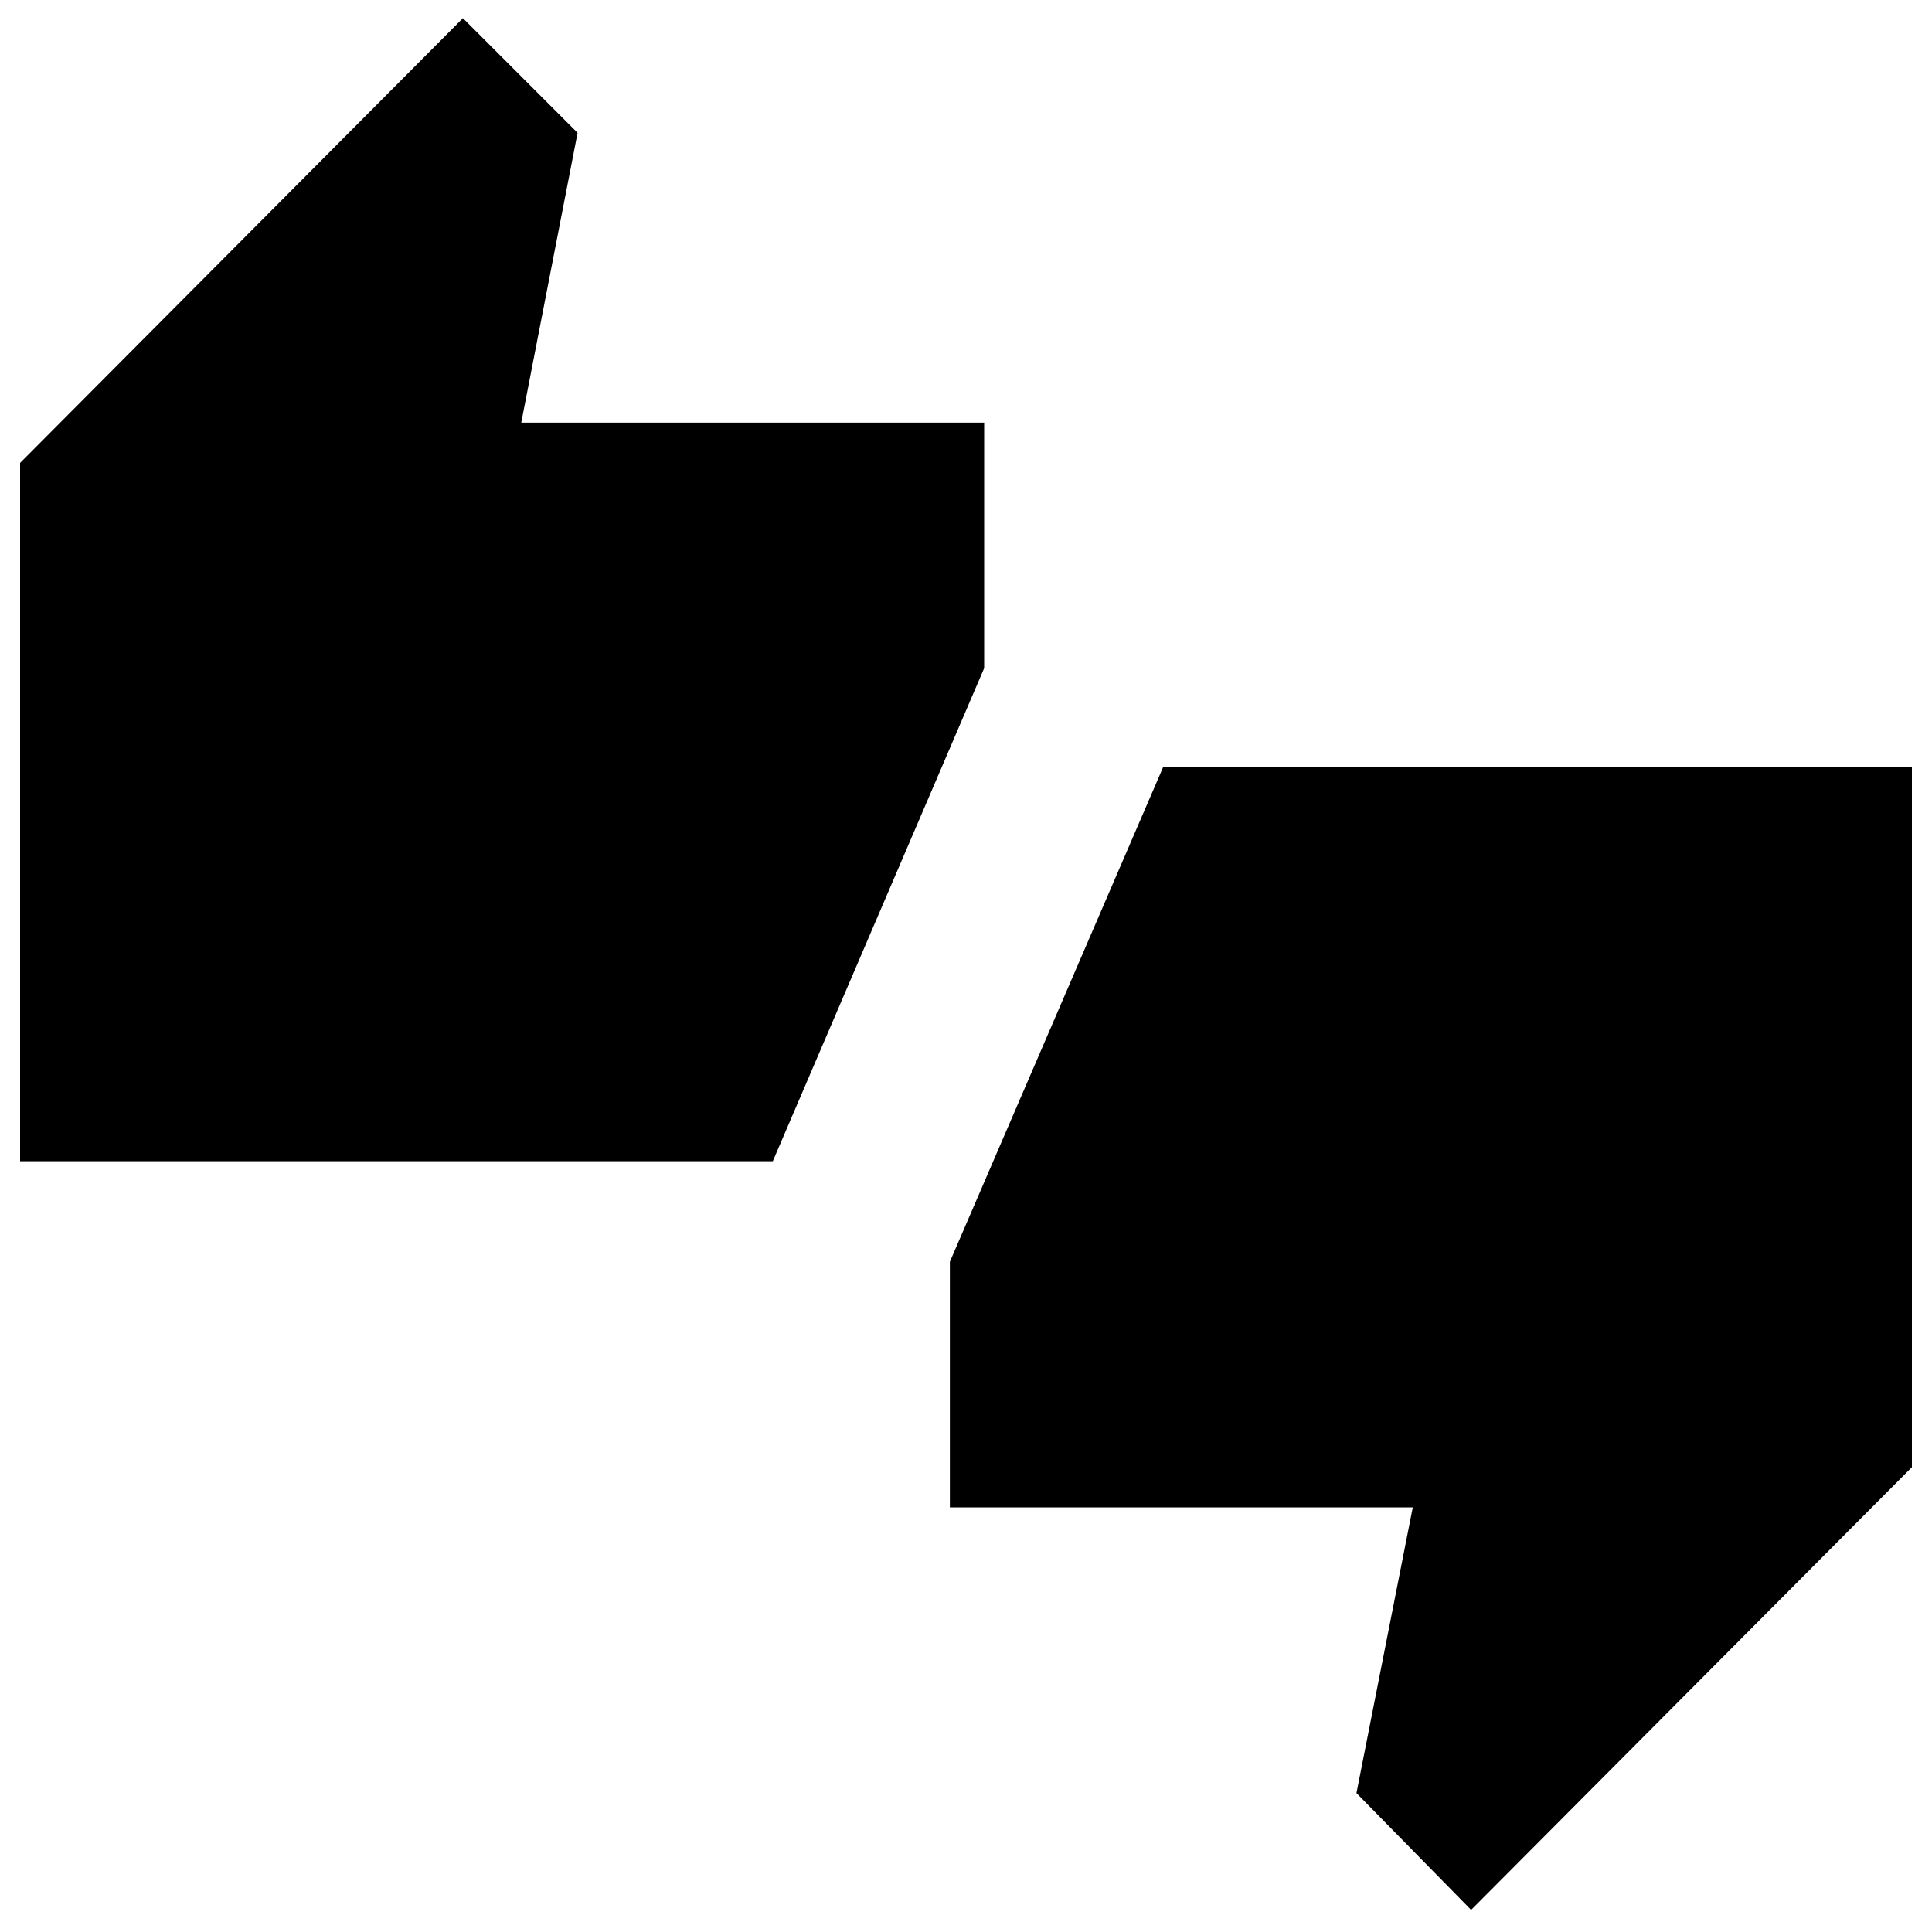 <svg xmlns="http://www.w3.org/2000/svg" height="20" width="20"><path d="M.208 12.021V4.792L4.792.188l1.187 1.187-.583 3h4.792v2.542L8 12.021Zm15.021 7.75-1.187-1.209.583-2.958H9.833v-2.542l2.209-5.124h7.75v7.25Z"/></svg>